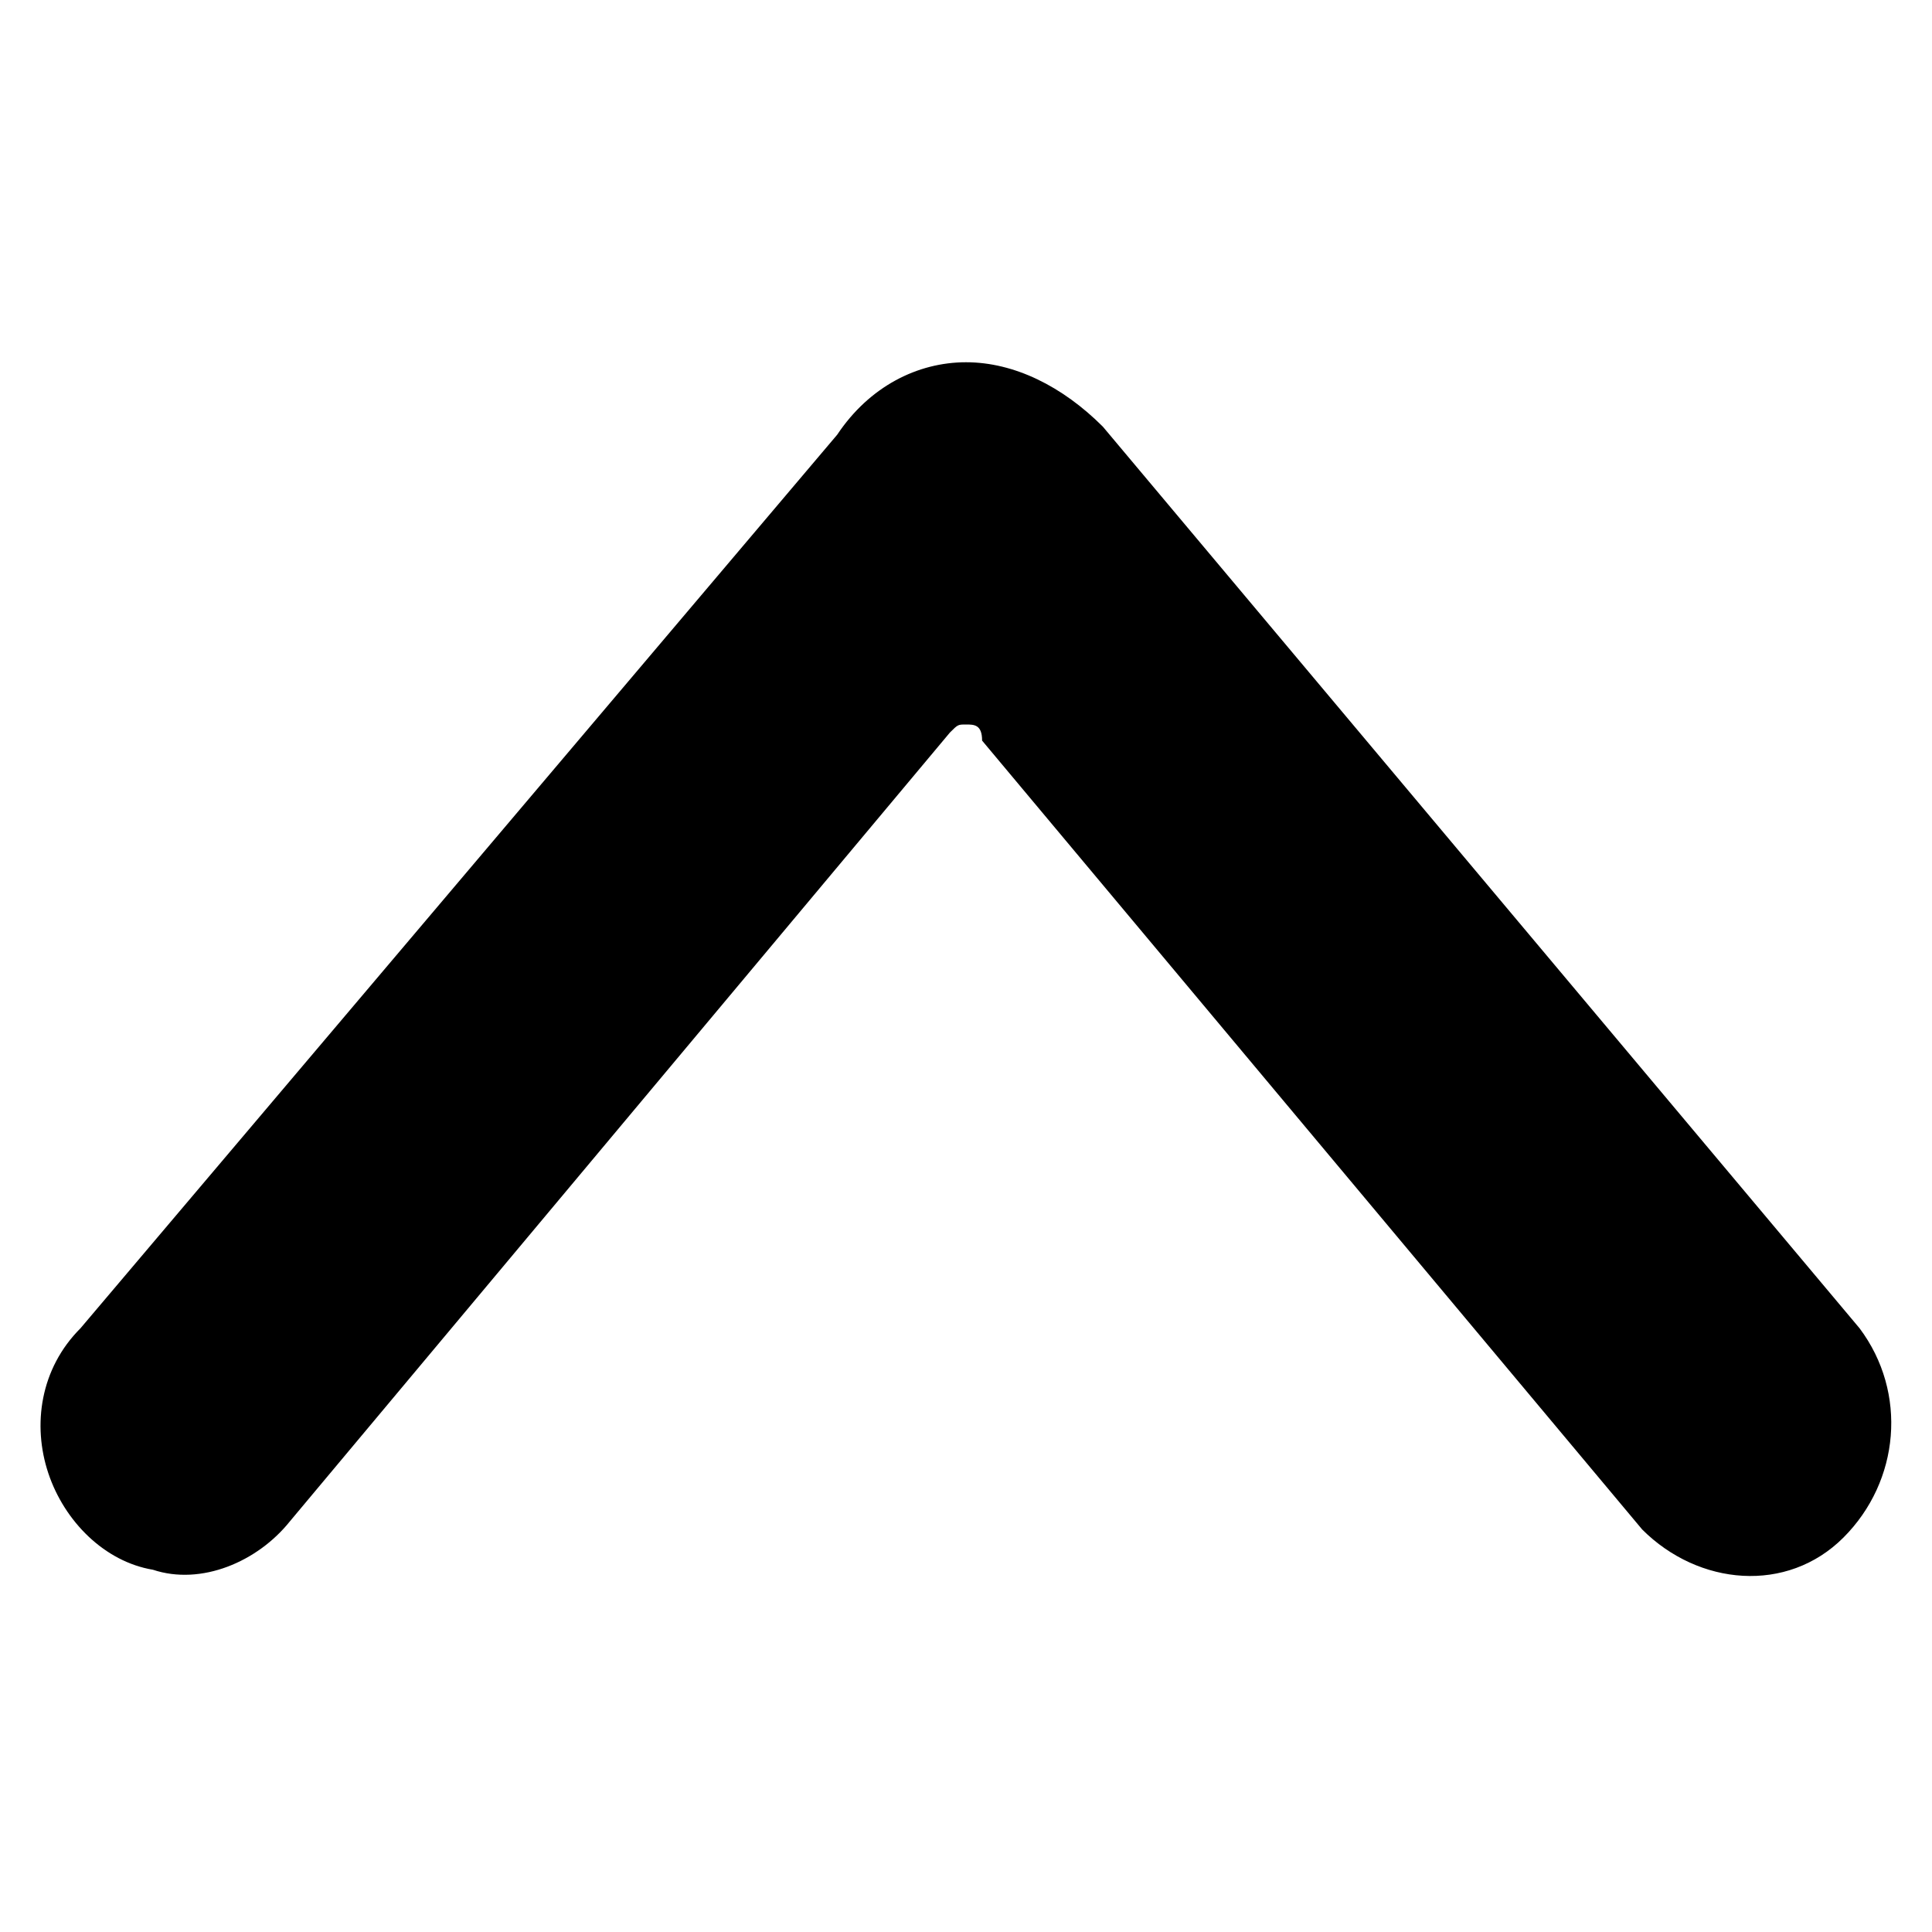 <svg enable-background="new 0 0 24 24" viewBox="0 0 24 24" xmlns="http://www.w3.org/2000/svg"><path d="m12 4.5c.6 0 1.2.3 1.7.8l9.4 11.2c.6.8.5 1.9-.2 2.6s-1.8.6-2.5-.1l-8.2-9.8c0-.2-.1-.2-.2-.2s-.1 0-.2.1l-8.2 9.8c-.4.5-1.1.8-1.7.6-.6-.1-1.1-.6-1.3-1.2s-.1-1.3.4-1.8l9.4-11.1c.4-.6 1-.9 1.6-.9z"/></svg>